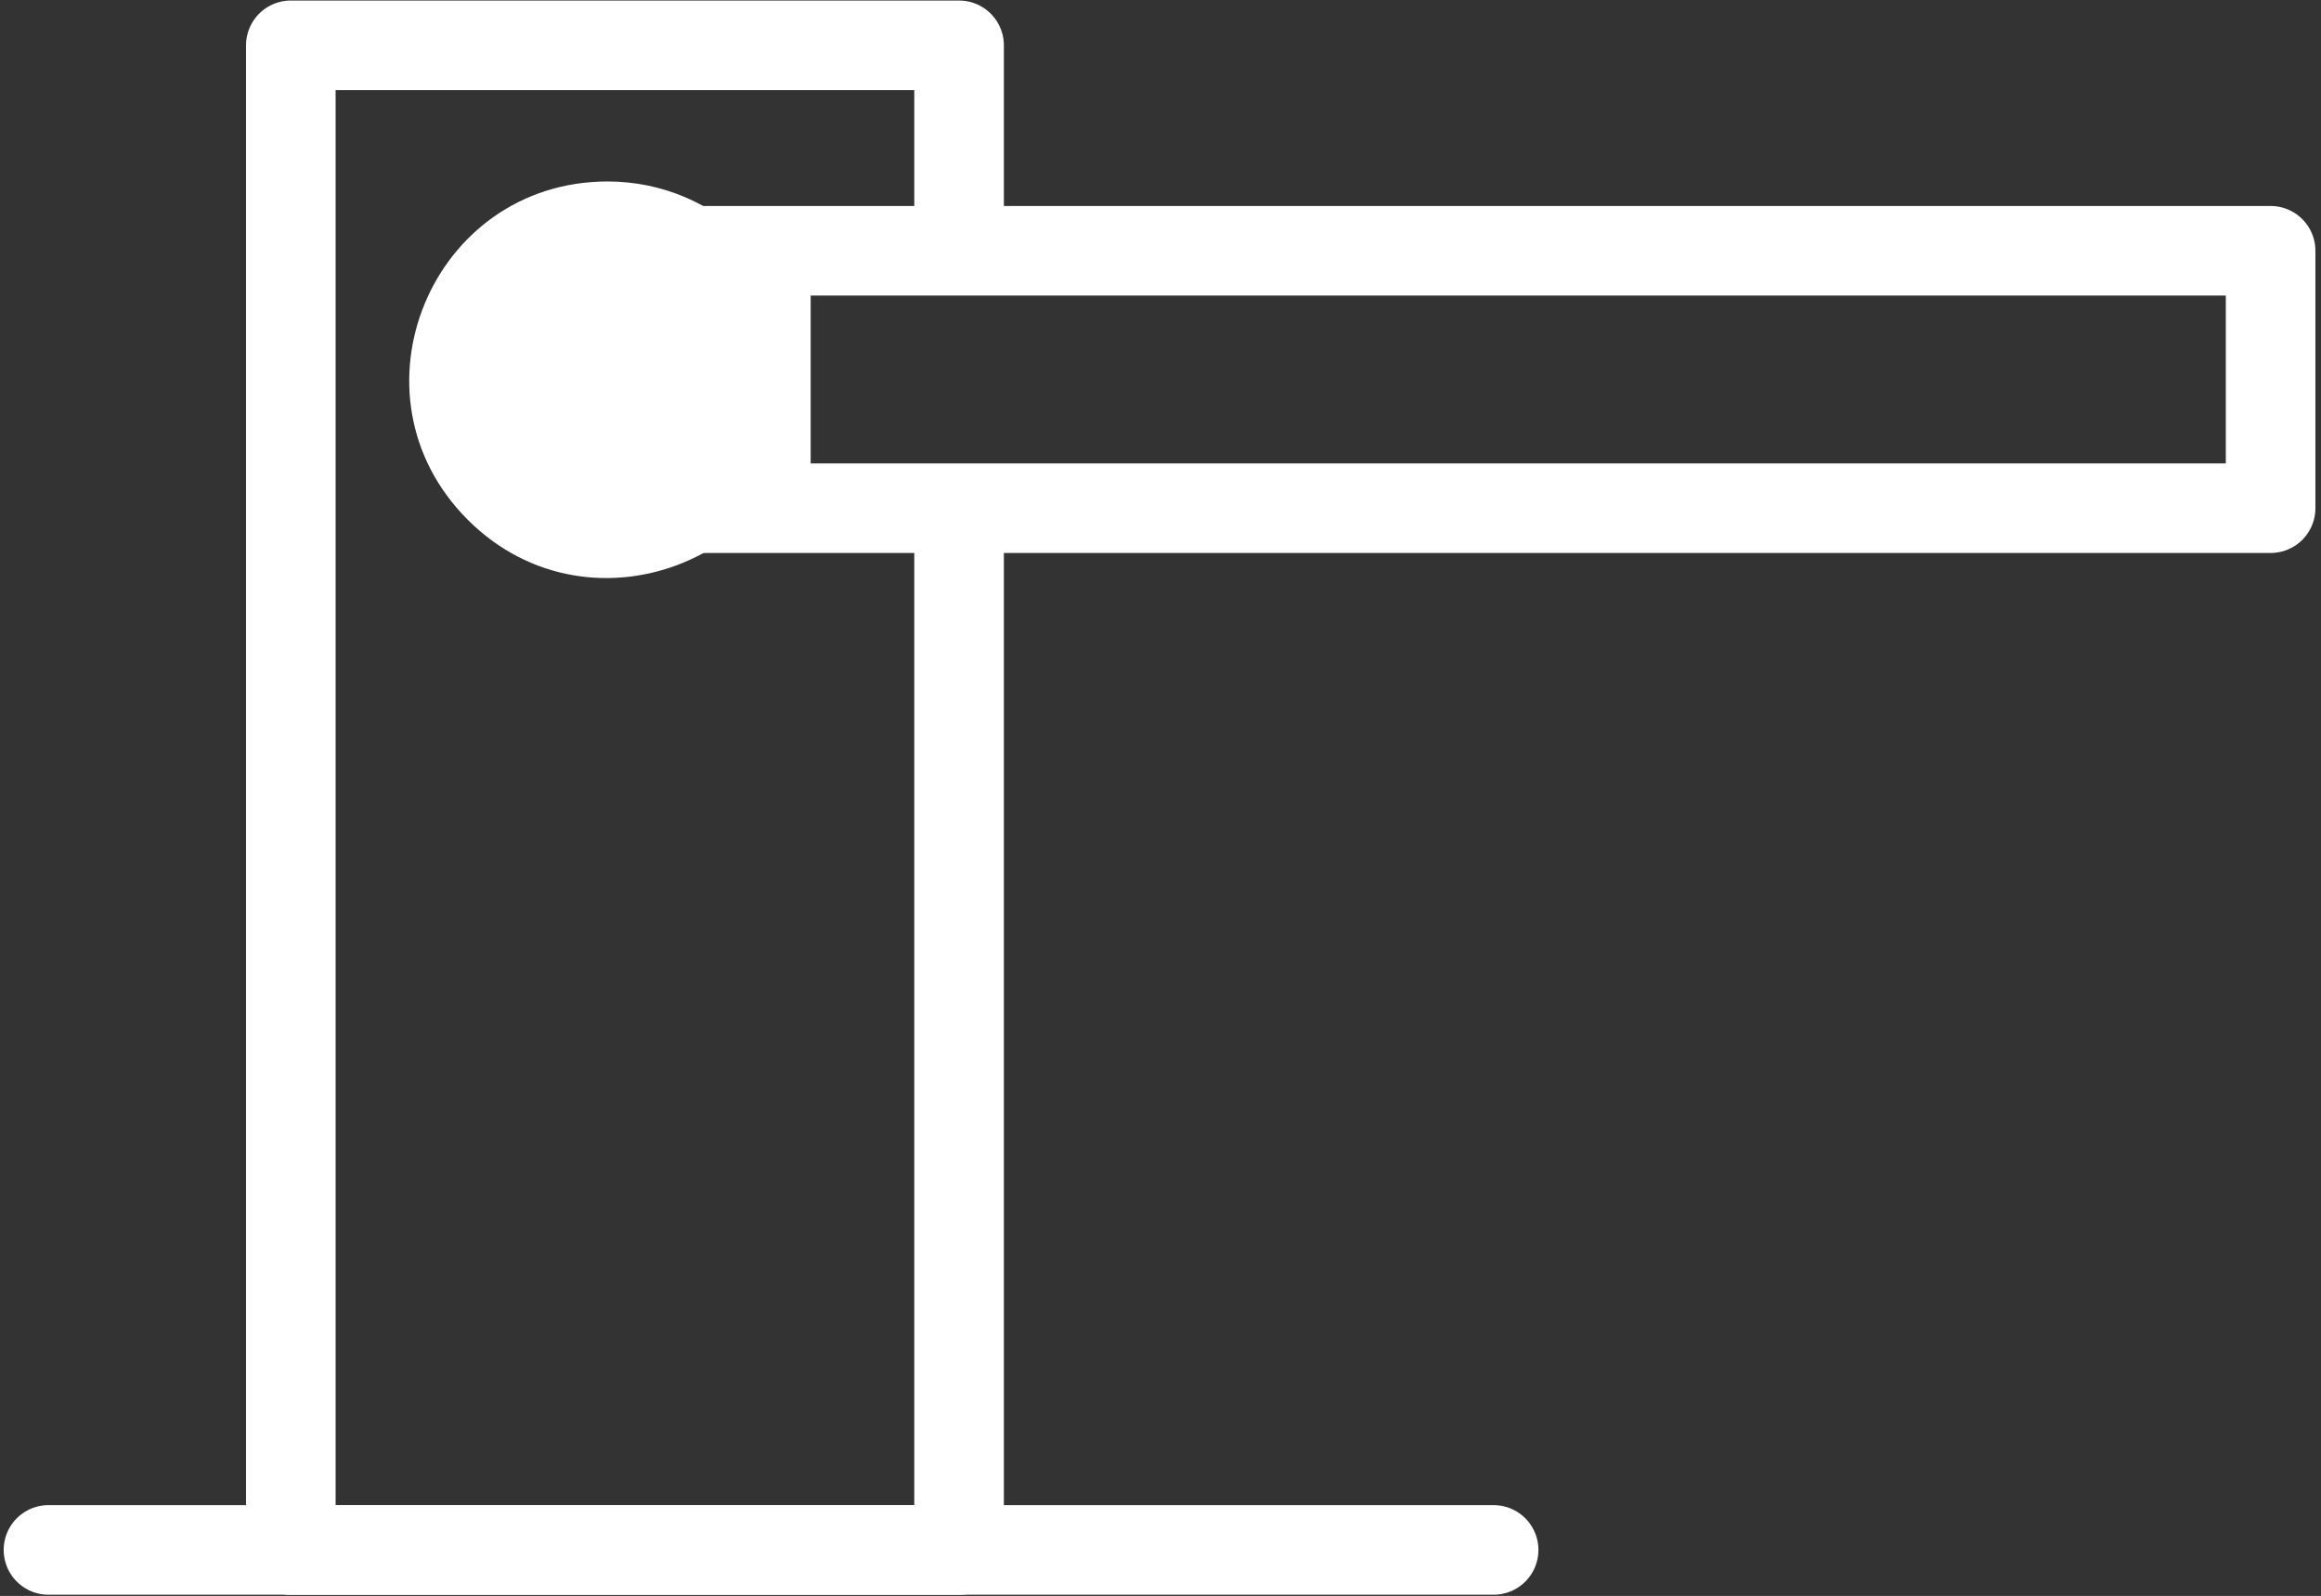 <?xml version="1.0" encoding="utf-8"?>
<!-- Generator: Adobe Illustrator 21.1.0, SVG Export Plug-In . SVG Version: 6.00 Build 0)  -->
<svg version="1.1" id="Слой_1" xmlns="http://www.w3.org/2000/svg" xmlns:xlink="http://www.w3.org/1999/xlink" x="0px" y="0px"
	 viewBox="0 0 51.813 35.625" style="enable-background:new 0 0 51.813 35.625;" xml:space="preserve">
<rect x="0" y="0" width="51.813" height="35.625" fill="#333333" stroke="none"/>
<style type="text/css">
	.st0{fill:none;stroke:#fff;stroke-width:2;stroke-linecap:round;stroke-linejoin:round;}
	.st1{fill-rule:evenodd;clip-rule:evenodd;fill:#fff;}
</style>
<path class="st0" d="M6.492,1.012H21.41v4.586h-4.313v5.746h4.313v23.258H6.492V1.012z M6.492,1.012 M13.562,5.598h37.126v5.746
	H13.562V5.598z"/>
<path class="st1" d="M13.566,4.051c2.44,0,4.422,1.979,4.422,4.422c0,3.94-4.764,5.912-7.549,3.127
	C7.654,8.811,9.626,4.051,13.566,4.051L13.566,4.051z M13.566,4.051"/>
<line class="st0" x1="1.082" y1="34.598" x2="33.343" y2="34.598"/>
</svg>
